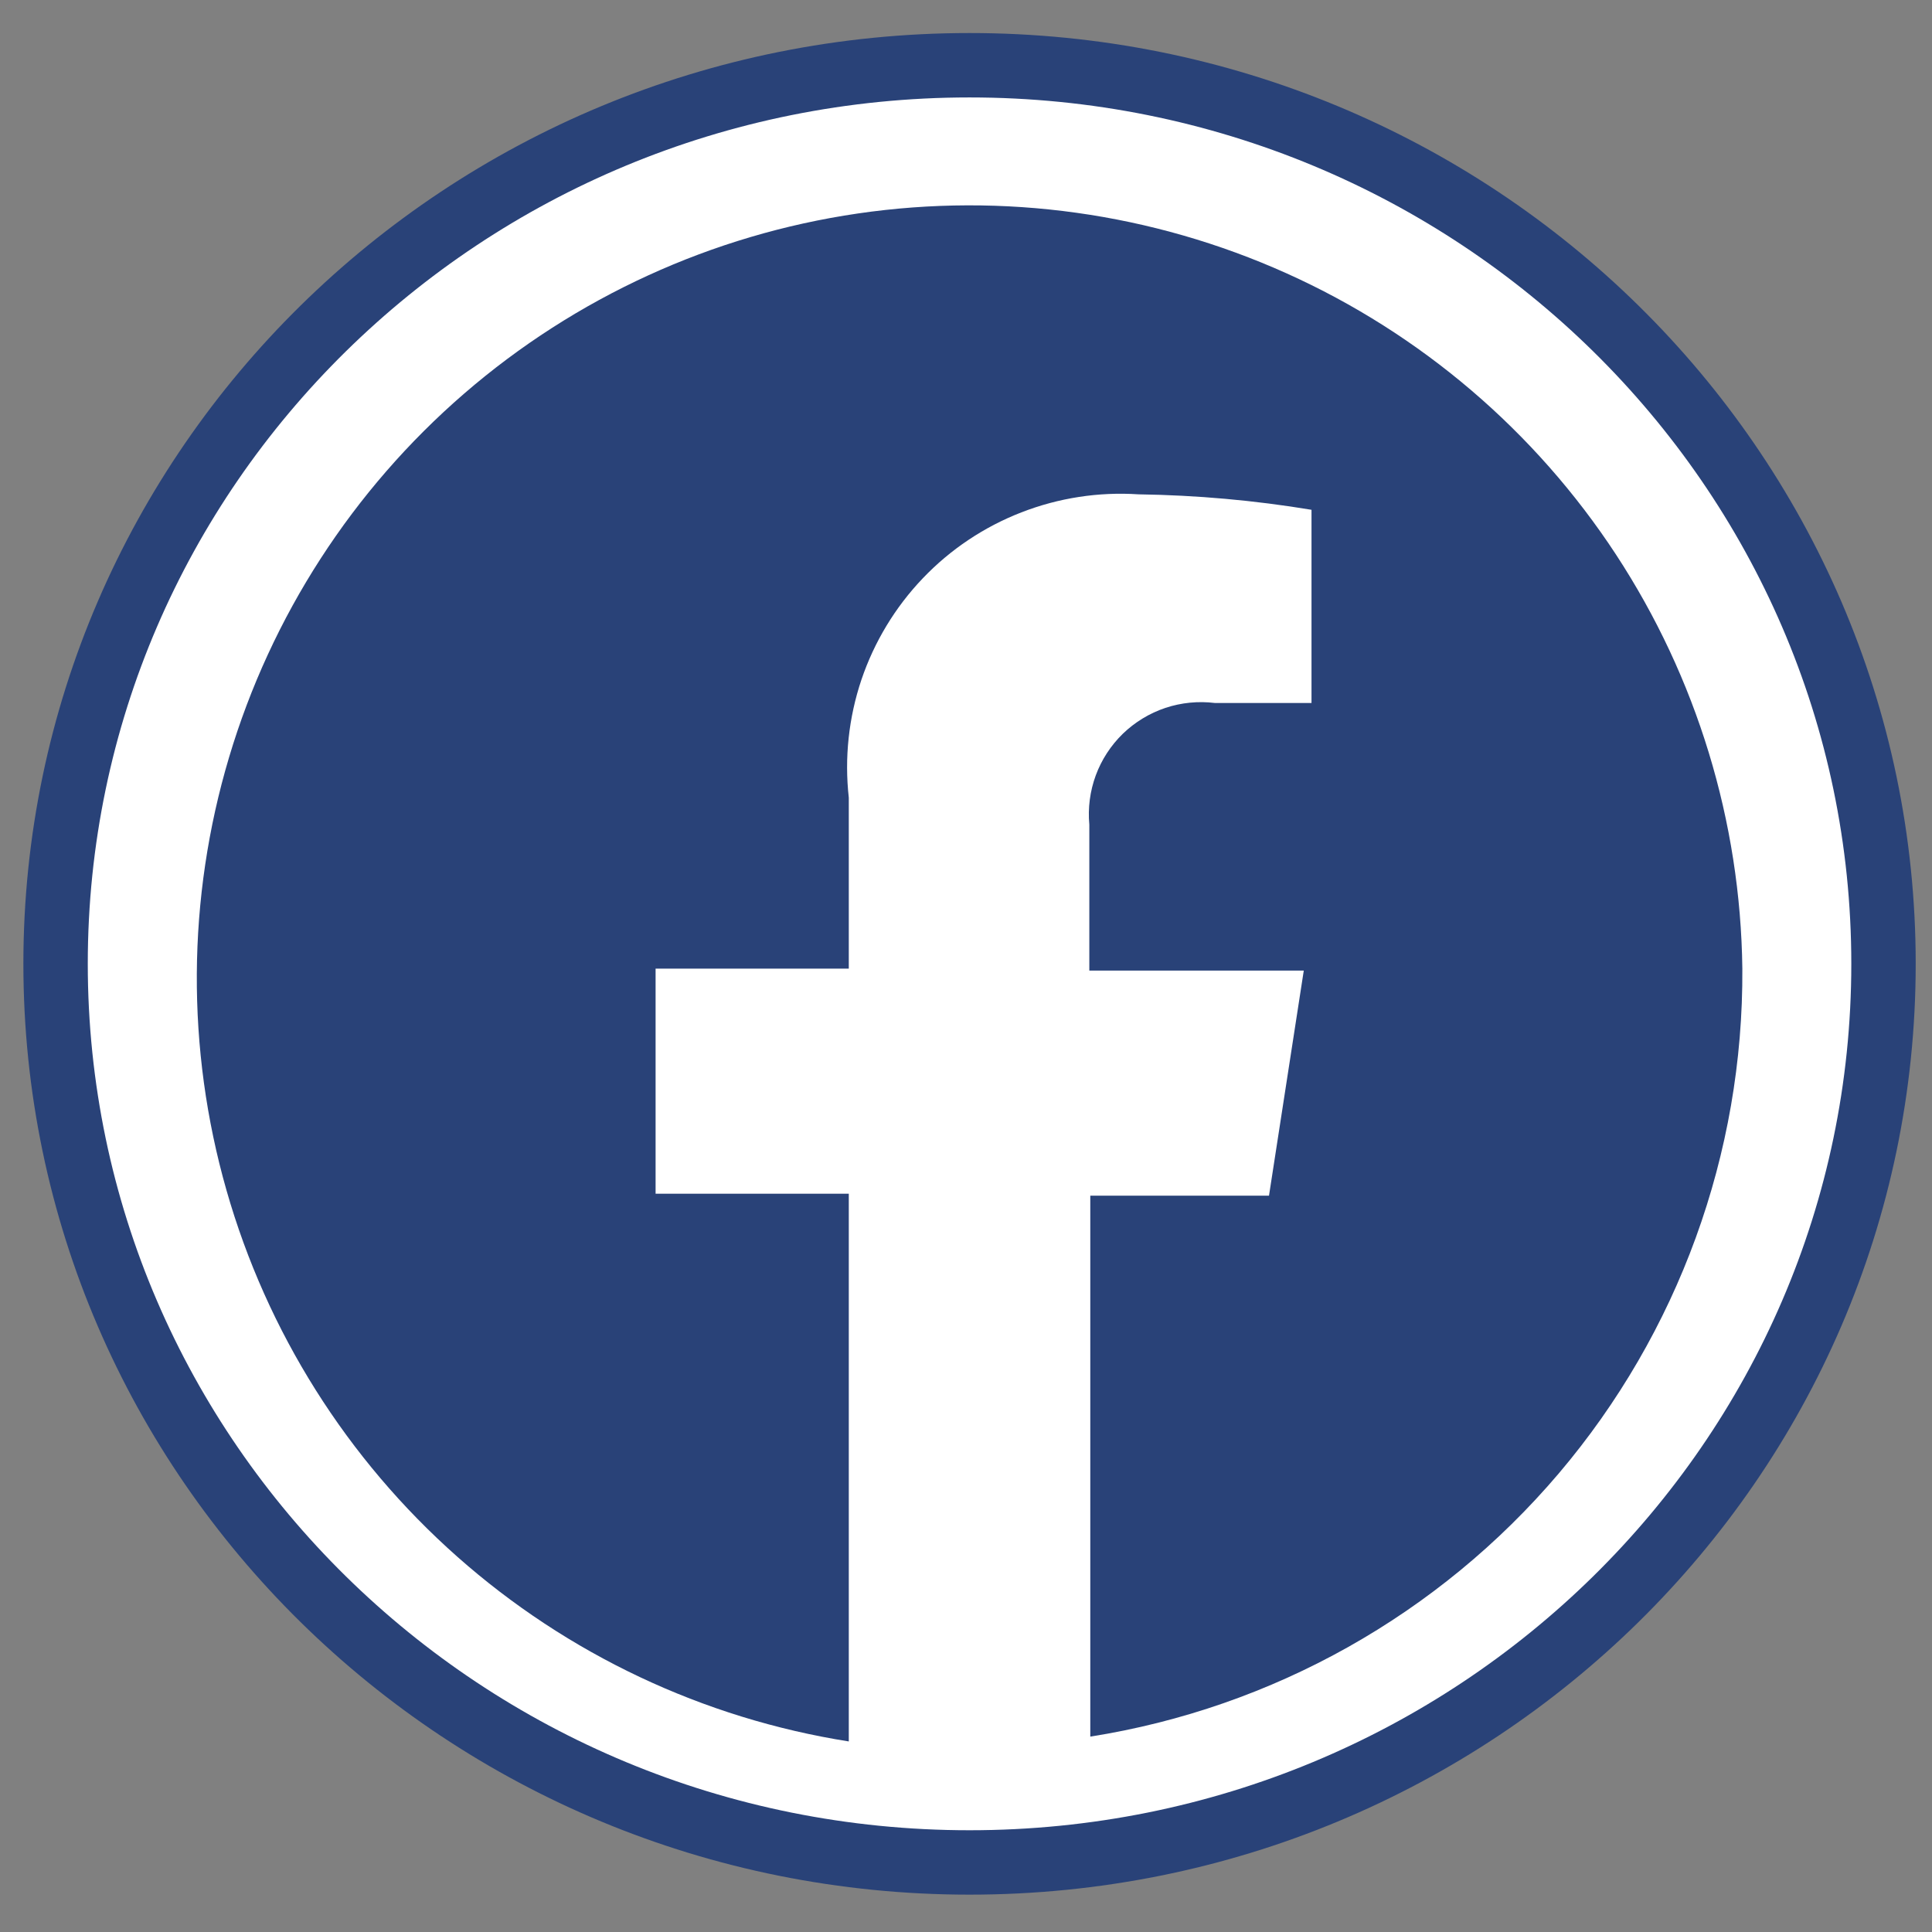 <svg width="30" height="30" viewBox="0 0 30 30" fill="none" xmlns="http://www.w3.org/2000/svg">
<rect x="0" y="0" width="30" height="30" fill="#808080" stroke="none"/>
<path d="M29.247 14.966C29.247 22.665 22.9 28.92 15.055 28.92C7.209 28.92 0.863 22.665 0.863 14.966C0.863 7.268 7.209 1.013 15.055 1.013C22.9 1.013 29.247 7.268 29.247 14.966Z" fill="white" stroke="#294278"/>
<path d="M27.055 15.041C27.027 12.755 26.346 10.524 25.093 8.611C23.839 6.698 22.065 5.183 19.979 4.245C17.893 3.307 15.583 2.984 13.32 3.315C11.057 3.646 8.936 4.617 7.206 6.113C5.477 7.609 4.21 9.568 3.557 11.759C2.903 13.951 2.889 16.284 3.517 18.483C4.145 20.682 5.388 22.656 7.1 24.172C8.812 25.688 10.921 26.684 13.18 27.041V18.536H10.18V15.041H13.18V12.386C13.111 11.769 13.178 11.144 13.376 10.555C13.575 9.967 13.9 9.429 14.329 8.98C14.758 8.53 15.281 8.181 15.86 7.956C16.439 7.731 17.06 7.635 17.68 7.676C18.58 7.689 19.477 7.769 20.365 7.916V10.916H18.865C18.607 10.884 18.344 10.91 18.097 10.992C17.849 11.075 17.624 11.212 17.436 11.393C17.249 11.575 17.105 11.796 17.015 12.04C16.925 12.285 16.891 12.547 16.915 12.806V15.071H20.245L19.705 18.566H16.93V26.966C19.765 26.518 22.345 25.068 24.203 22.881C26.061 20.693 27.073 17.912 27.055 15.041Z" fill="#294278"/>
</svg>
